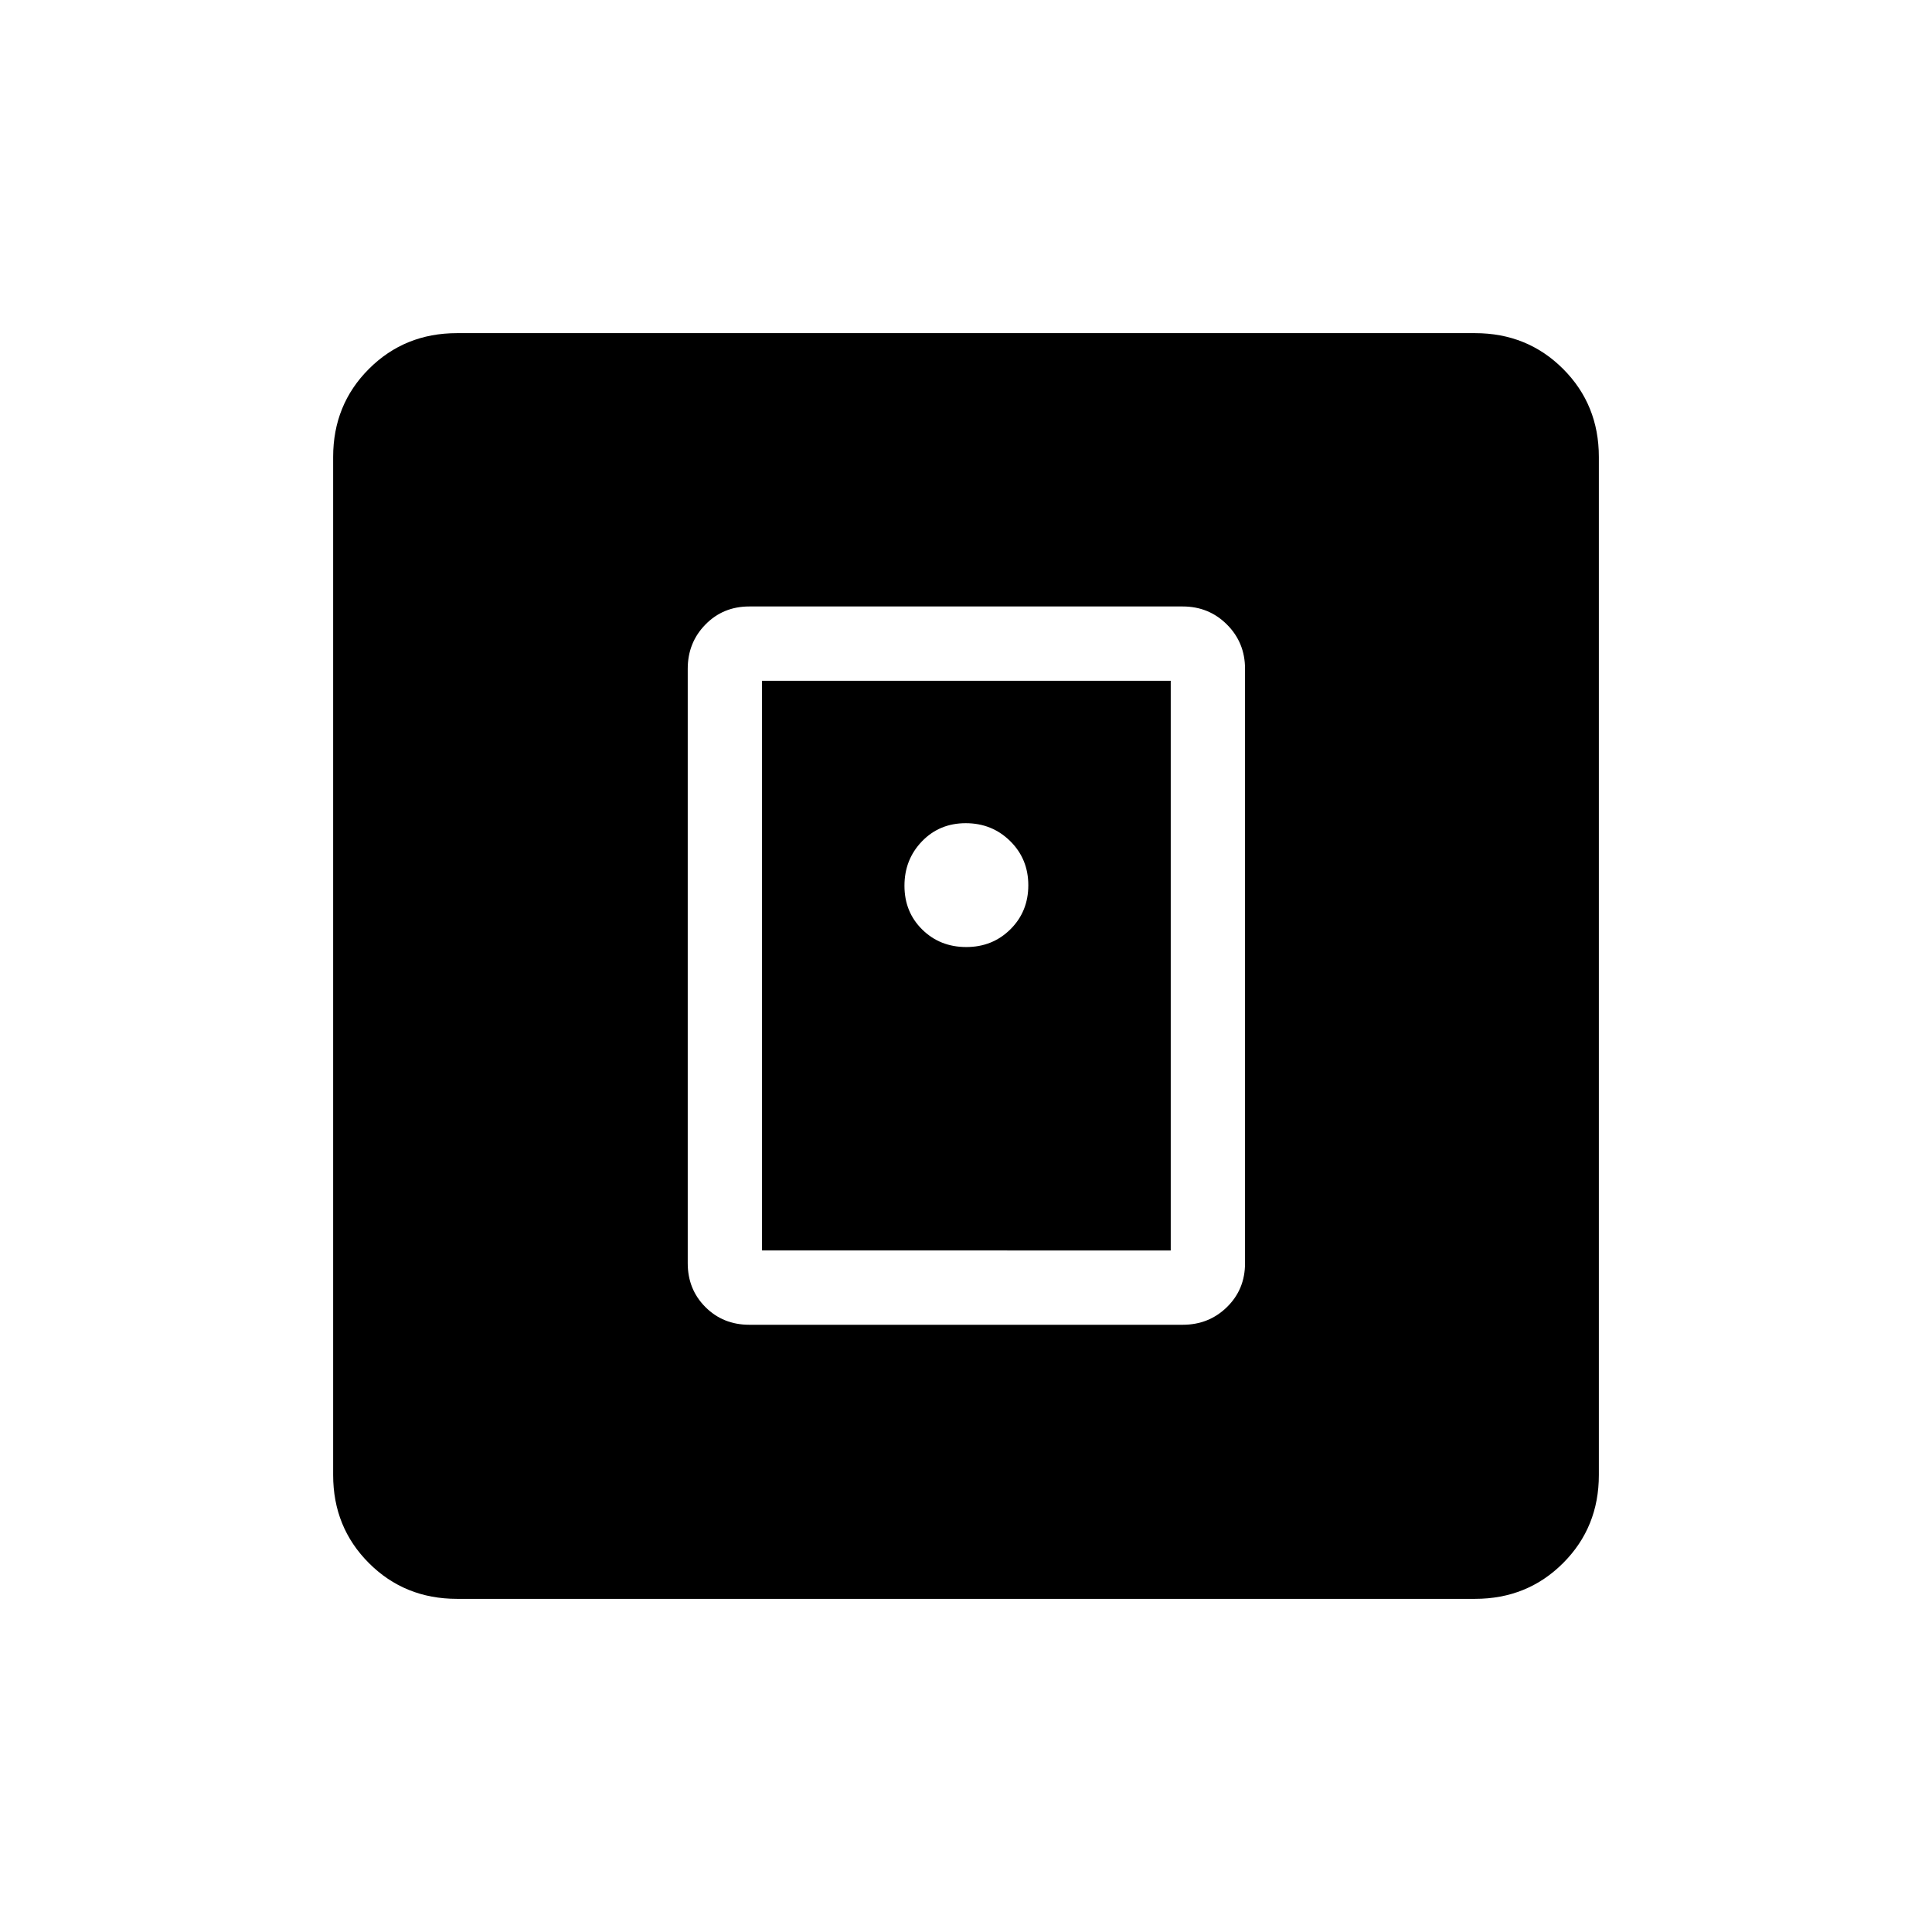 <svg xmlns="http://www.w3.org/2000/svg" height="24" viewBox="0 -960 960 960" width="24"><path d="M587.69-301.73q13 0 21.98-8.79t8.98-21.79v-295.38q0-13-8.98-21.98t-21.98-8.98H372.31q-13 0-21.79 8.98t-8.79 21.98v295.38q0 13 8.79 21.79t21.79 8.79h215.38Zm-209.04-36.92v-283.08h203.08v283.08H378.65ZM227.08-165.54q-26 0-43.77-17.77-17.77-17.77-17.77-43.77v-505.84q0-26 17.77-43.77 17.77-17.77 43.77-17.77h505.84q26 0 43.77 17.77 17.77 17.77 17.77 43.77v505.84q0 26-17.77 43.77-17.77 17.77-43.77 17.77H227.08Zm253.05-323.88q13.06 0 21.95-8.83 8.88-8.83 8.88-21.88 0-13.06-9.02-21.95-9.02-8.88-22.07-8.88-13.06 0-21.75 9.02-8.7 9.02-8.7 22.07 0 13.06 8.83 21.75 8.83 8.7 21.88 8.7Z"/></svg>